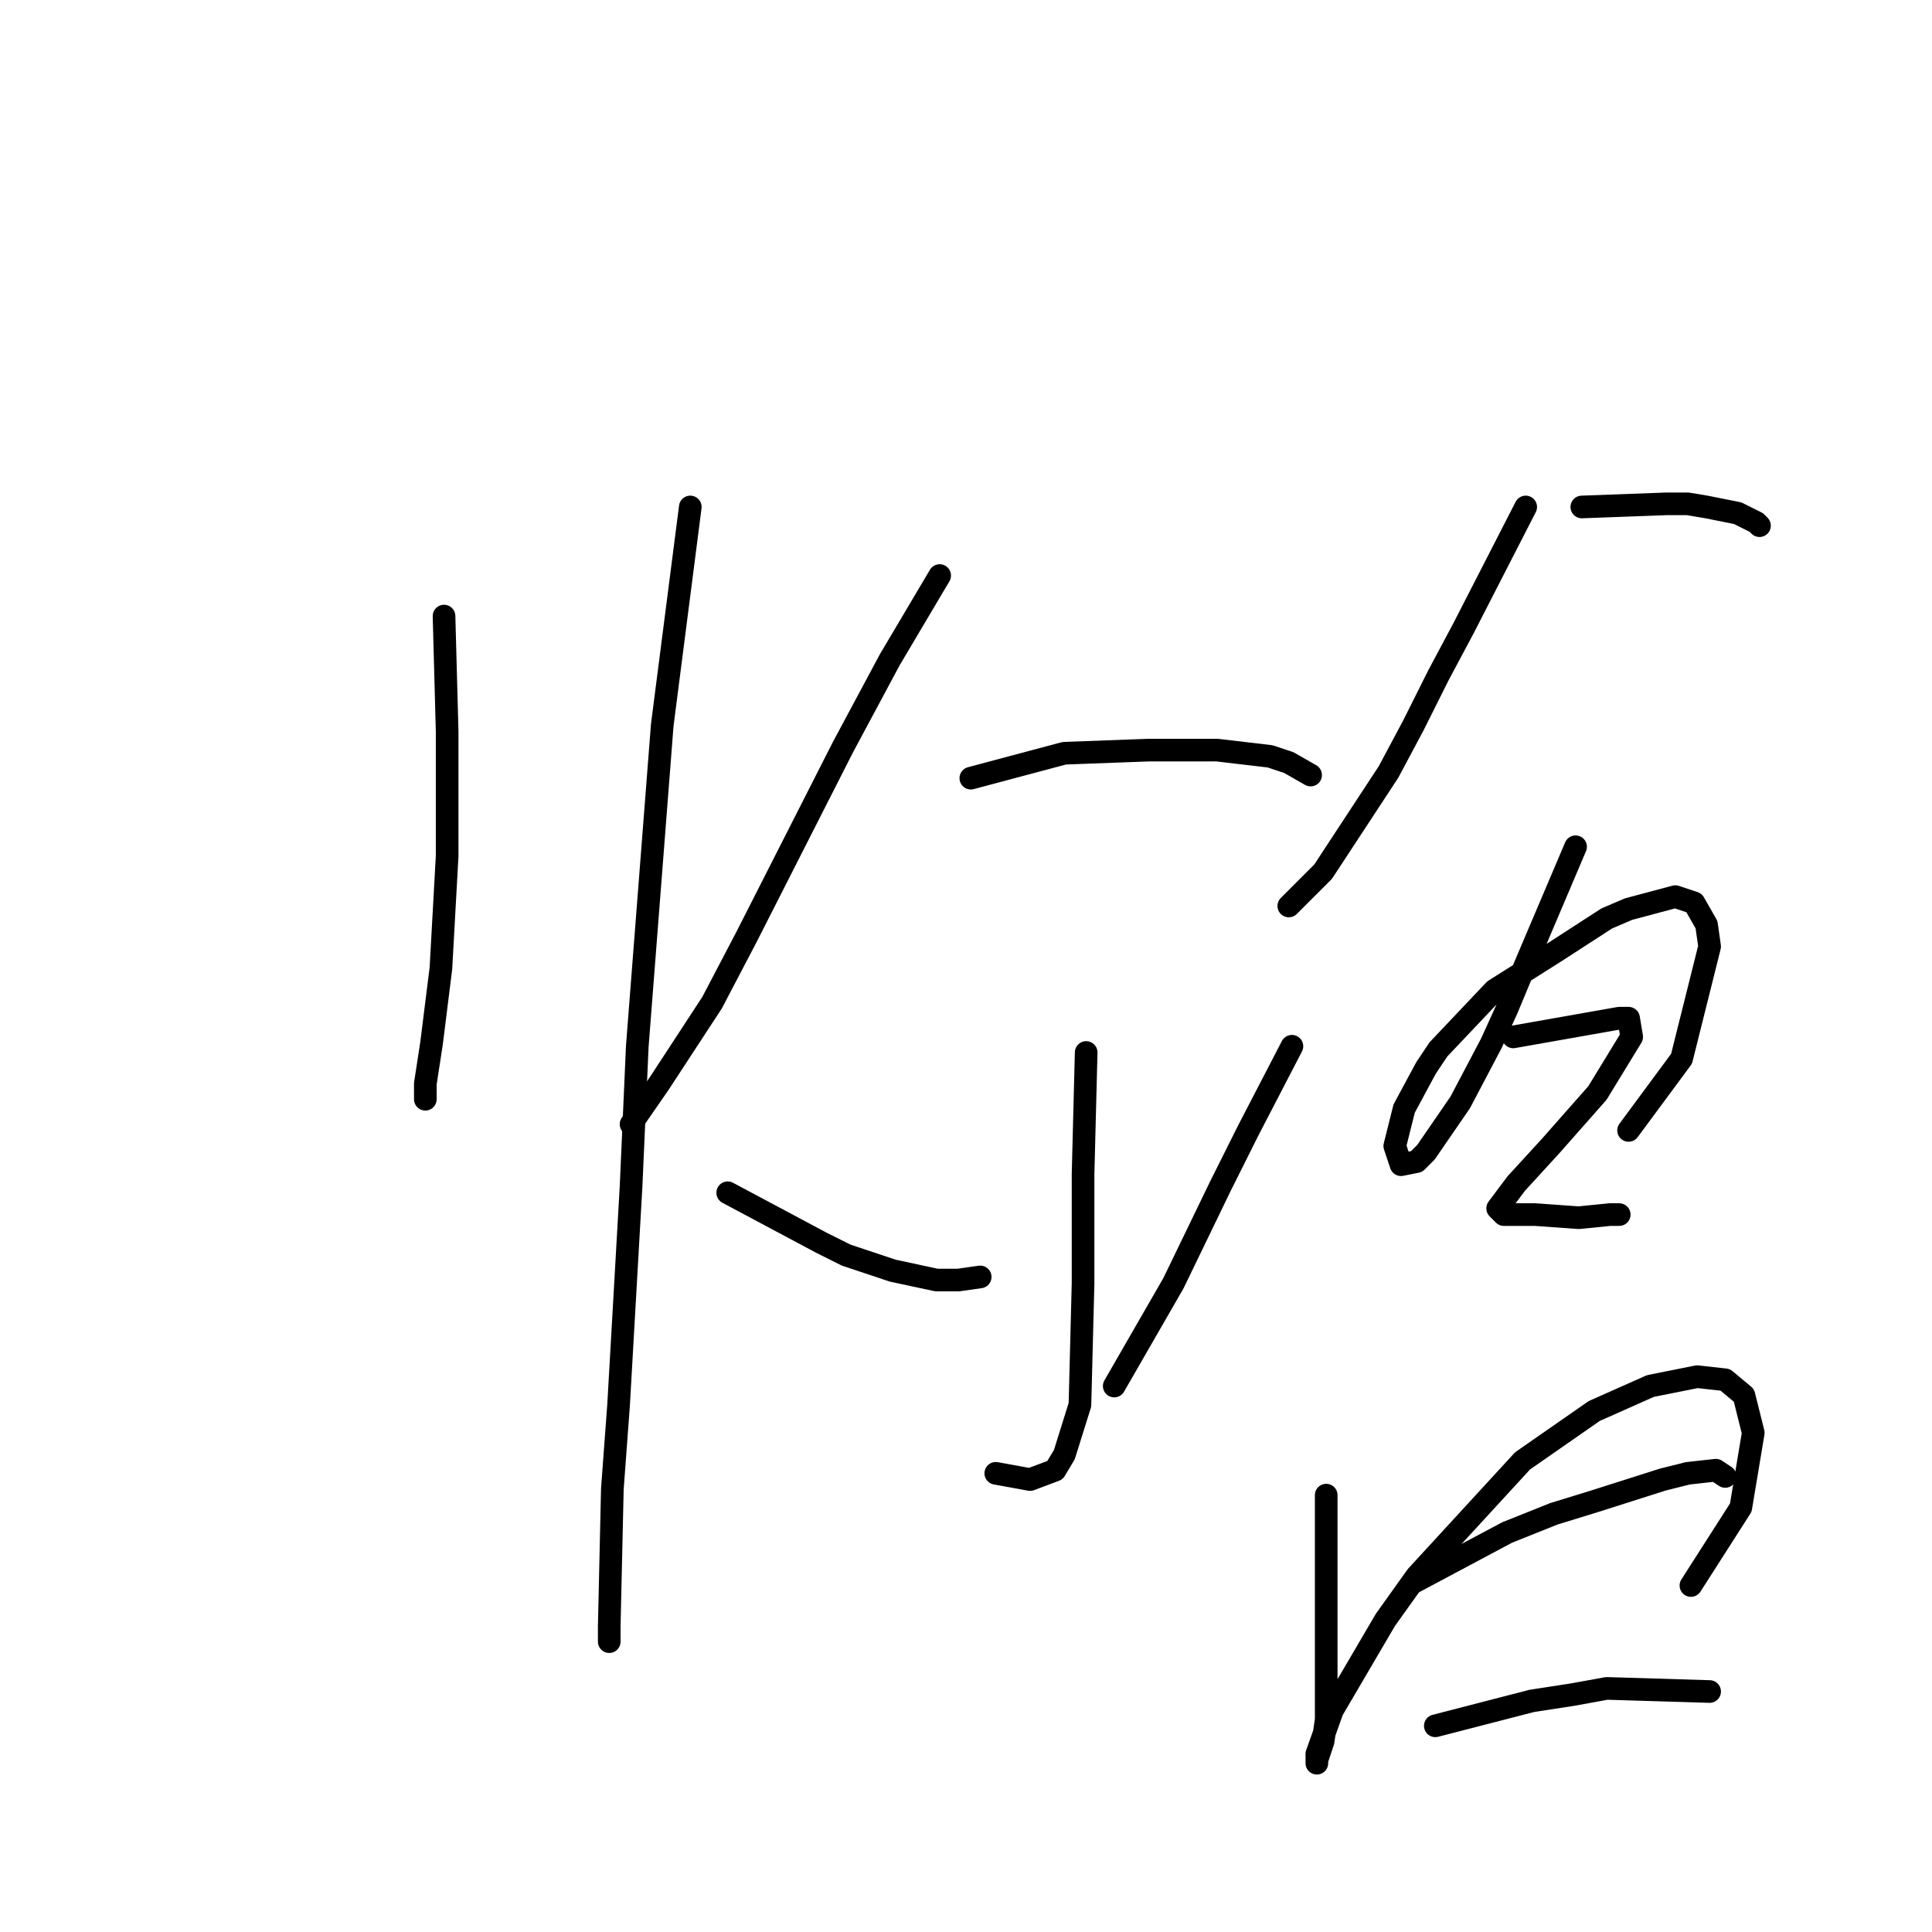 <?xml version="1.0" standalone="no"?>
    <svg width="256" height="256" xmlns="http://www.w3.org/2000/svg" version="1.1">
    <polyline stroke="black" stroke-width="3" stroke-linecap="round" fill="transparent" stroke-linejoin="round" points="58.836 81.633 59.249 96.916 59.249 104.764 59.249 113.438 58.423 128.308 57.184 138.221 56.358 143.59 56.358 145.656 56.358 145.243 56.358 145.243 " />
        <polyline stroke="black" stroke-width="3" stroke-linecap="round" fill="transparent" stroke-linejoin="round" points="91.467 67.176 87.75 96.09 84.445 138.634 83.619 157.221 81.967 186.135 81.141 197.287 80.728 215.461 80.728 217.526 80.728 217.526 80.728 217.526 " />
        <polyline stroke="black" stroke-width="3" stroke-linecap="round" fill="transparent" stroke-linejoin="round" points="124.511 76.263 117.902 87.416 111.706 98.981 98.902 124.177 94.358 132.851 87.336 143.59 83.619 148.96 83.619 148.96 " />
        <polyline stroke="black" stroke-width="3" stroke-linecap="round" fill="transparent" stroke-linejoin="round" points="128.641 103.111 141.033 99.807 152.185 99.394 161.272 99.394 168.294 100.22 170.773 101.046 173.664 102.698 173.664 102.698 " />
        <polyline stroke="black" stroke-width="3" stroke-linecap="round" fill="transparent" stroke-linejoin="round" points="143.924 139.46 143.511 155.569 143.511 163.004 143.511 170.026 143.098 186.135 141.033 192.743 139.794 194.809 136.489 196.048 131.946 195.222 131.946 195.222 " />
        <polyline stroke="black" stroke-width="3" stroke-linecap="round" fill="transparent" stroke-linejoin="round" points="96.424 158.047 108.815 164.656 112.119 166.308 118.315 168.373 124.098 169.613 126.989 169.613 129.881 169.2 129.881 169.2 " />
        <polyline stroke="black" stroke-width="3" stroke-linecap="round" fill="transparent" stroke-linejoin="round" points="171.186 138.634 165.403 149.786 161.686 157.221 155.49 170.026 147.642 183.656 147.642 183.656 " />
        <polyline stroke="black" stroke-width="3" stroke-linecap="round" fill="transparent" stroke-linejoin="round" points="202.164 67.176 193.903 83.285 190.599 89.481 187.295 96.09 183.99 102.285 175.316 115.503 170.773 120.047 170.773 120.047 " />
        <polyline stroke="black" stroke-width="3" stroke-linecap="round" fill="transparent" stroke-linejoin="round" points="209.599 67.176 220.752 66.763 223.643 66.763 226.121 67.176 230.252 68.002 232.73 69.241 233.143 69.654 233.143 69.654 " />
        <polyline stroke="black" stroke-width="3" stroke-linecap="round" fill="transparent" stroke-linejoin="round" points="208.773 112.199 201.751 128.721 199.686 133.677 197.621 138.221 193.49 146.069 188.947 152.677 187.708 153.917 185.642 154.33 184.816 151.851 186.055 146.895 188.947 141.525 190.599 139.047 198.034 131.199 205.882 126.242 212.904 121.699 215.795 120.46 221.991 118.807 224.469 119.633 226.121 122.525 226.534 125.416 222.817 140.286 215.795 149.786 215.795 149.786 " />
        <polyline stroke="black" stroke-width="3" stroke-linecap="round" fill="transparent" stroke-linejoin="round" points="200.512 137.395 214.556 134.916 215.795 134.916 216.208 137.395 211.665 144.83 205.469 151.851 200.925 156.808 199.686 158.46 198.447 160.112 199.273 160.939 203.404 160.939 209.186 161.352 213.317 160.939 214.556 160.939 214.556 160.939 " />
        <polyline stroke="black" stroke-width="3" stroke-linecap="round" fill="transparent" stroke-linejoin="round" points="175.729 198.113 175.729 212.157 175.729 218.352 175.729 223.309 175.729 227.853 175.316 230.744 174.49 233.222 174.49 233.635 174.49 232.396 176.555 226.613 183.577 214.635 187.708 208.852 201.751 193.569 211.252 186.961 218.686 183.656 224.882 182.417 228.6 182.83 231.078 184.895 232.317 189.852 230.665 199.765 224.056 210.091 224.056 210.091 " />
        <polyline stroke="black" stroke-width="3" stroke-linecap="round" fill="transparent" stroke-linejoin="round" points="187.295 209.678 199.686 203.07 205.882 200.591 211.252 198.939 220.339 196.048 223.643 195.222 227.361 194.809 228.6 195.635 228.6 195.635 " />
        <polyline stroke="black" stroke-width="3" stroke-linecap="round" fill="transparent" stroke-linejoin="round" points="190.186 228.679 202.991 225.374 208.36 224.548 212.904 223.722 226.534 224.135 226.534 224.135 " />
        </svg>